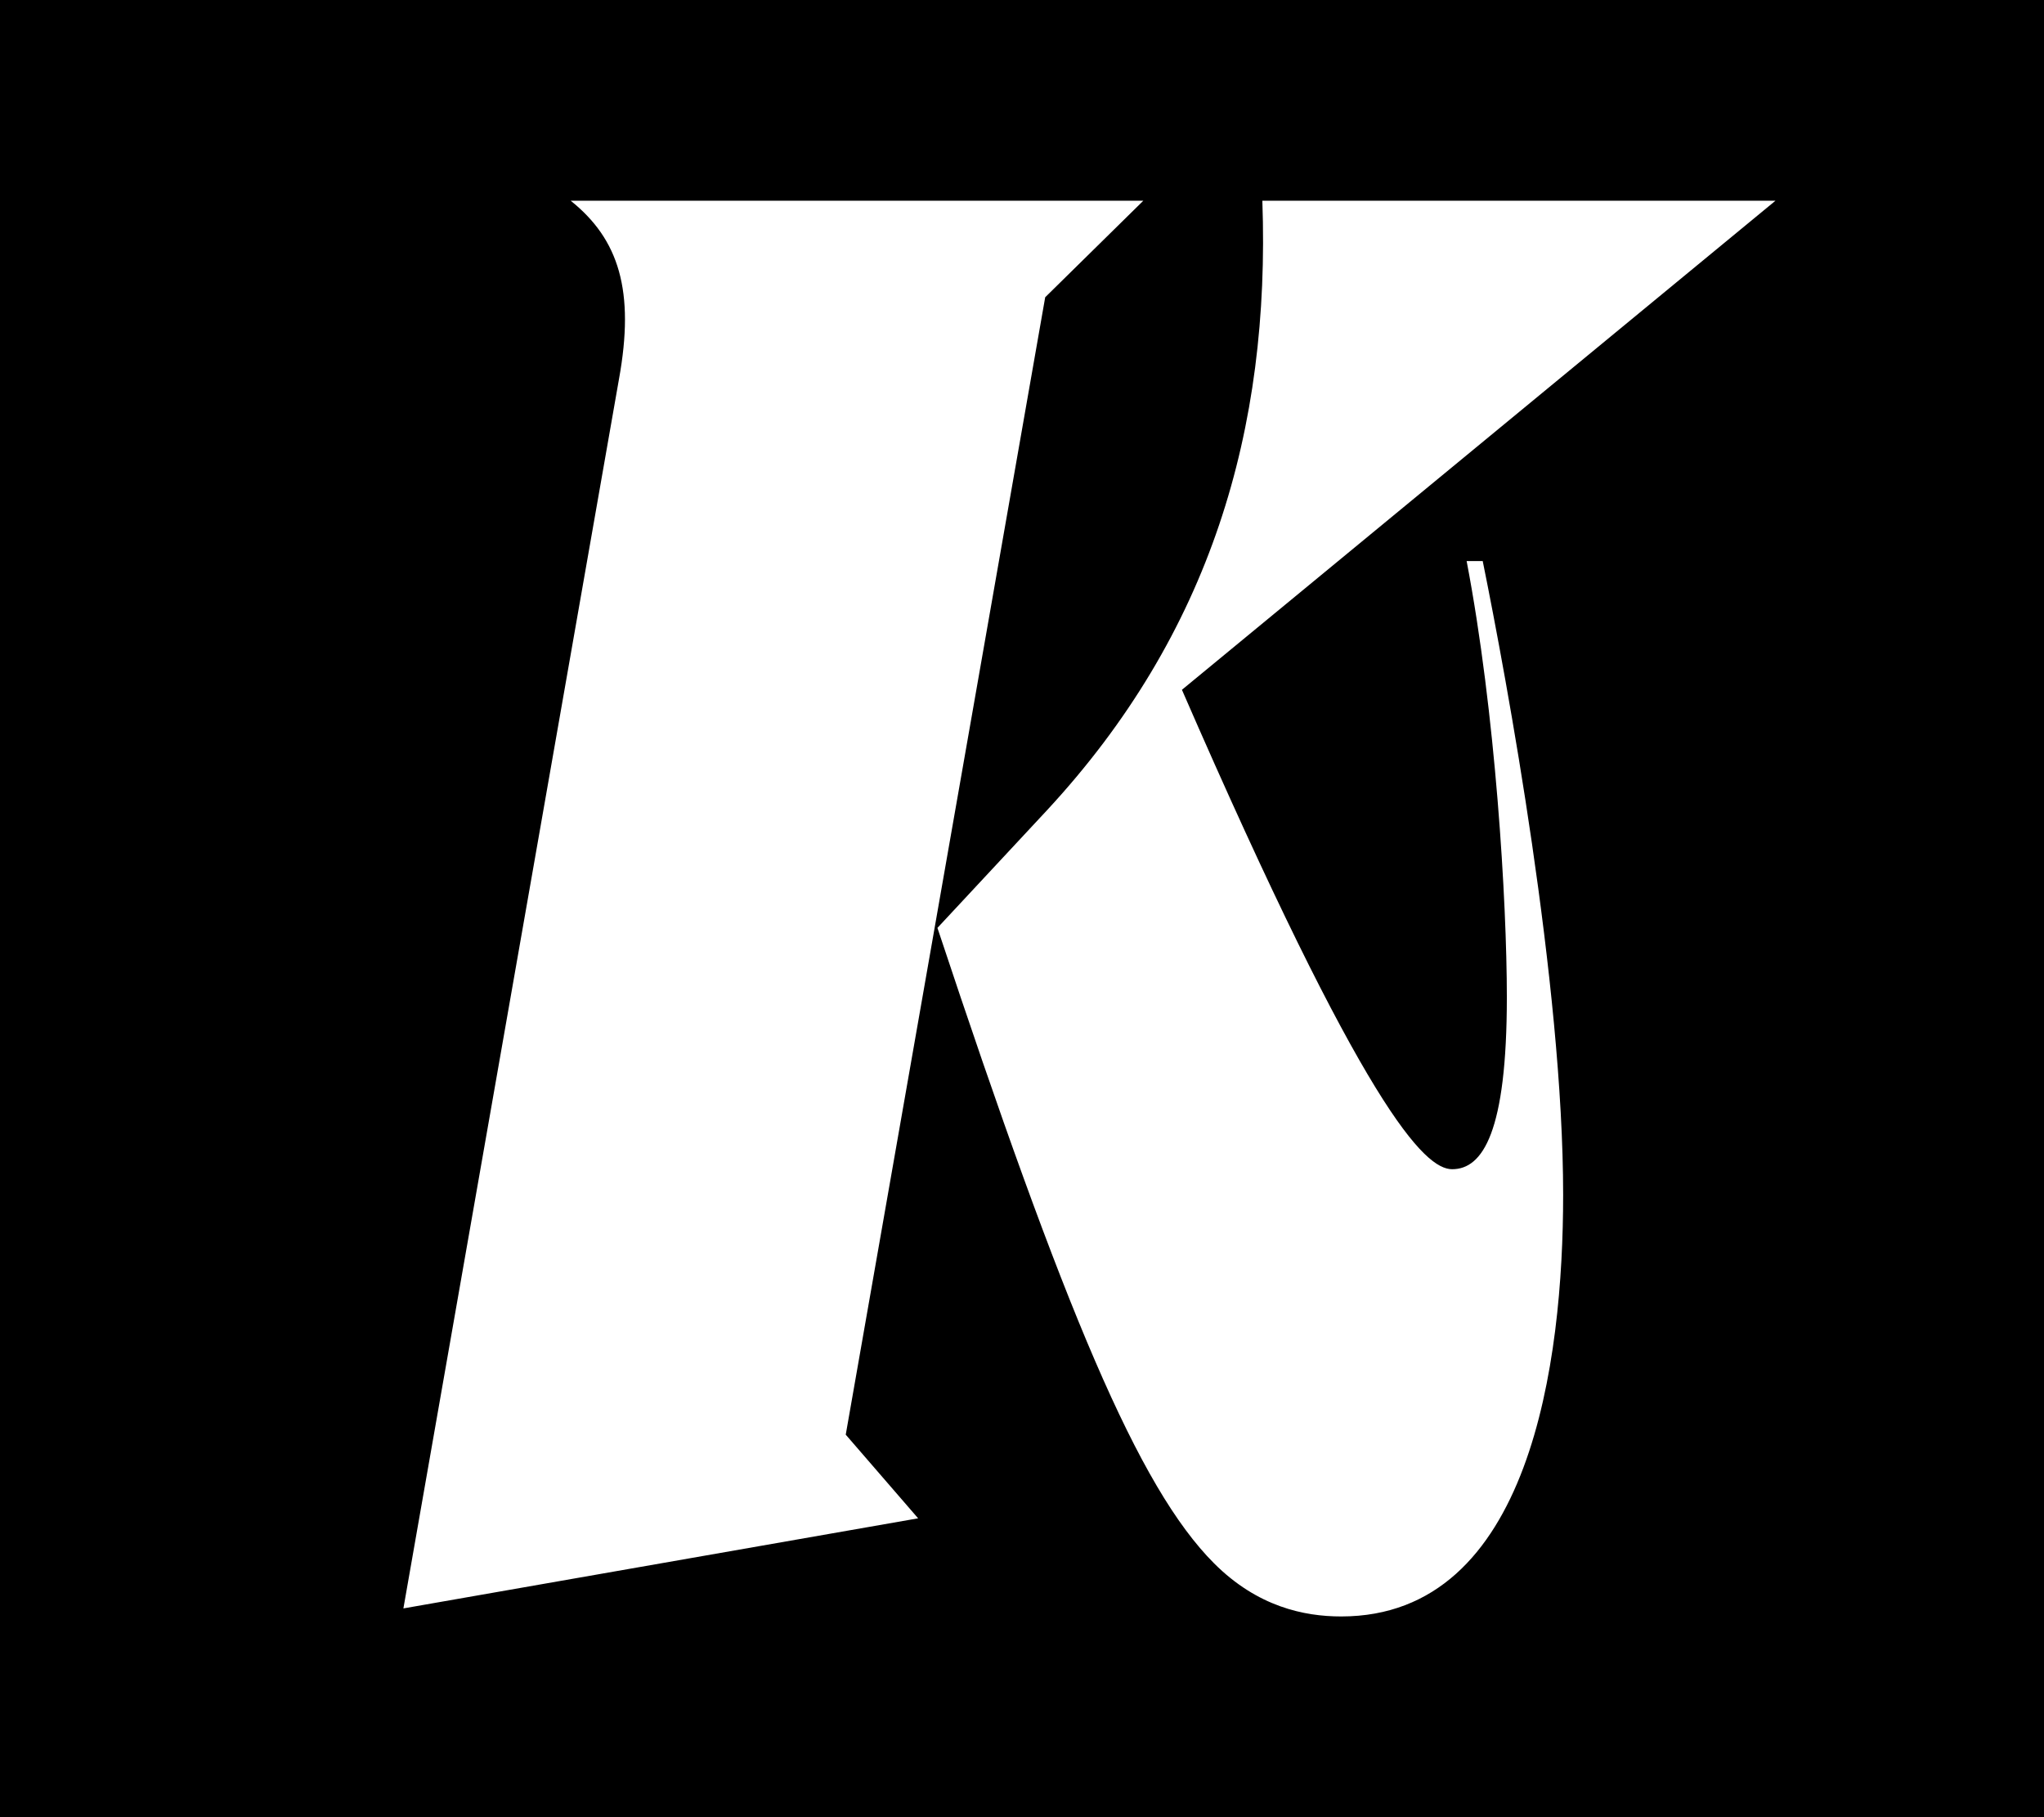 <svg width="1080" height="960" xmlns="http://www.w3.org/2000/svg" fill-rule="evenodd" clip-rule="evenodd" stroke-linejoin="round" stroke-miterlimit="2"><path d="M0 0h1080v960H0z"/><path d="M552.26 157.034l51.844-50.994H301.537c25.497 20.398 33.996 47.595 25.497 94.34L213.147 849.709l271.97-47.595-38.246-44.195 105.388-600.885zm72.242 207.378L938.117 106.04h-271.12c4.25 120.687-27.197 228.625-113.888 322.115l-57.793 62.043C562.458 692.476 601.554 785.966 641.5 825.91c22.947 22.948 47.594 28.047 67.142 28.047 100.29 0 117.287-135.135 117.287-222.676 0-111.337-29.746-271.97-42.495-334.863h-8.499c15.298 79.891 21.248 180.18 21.248 230.325 0 71.392-12.749 90.94-28.897 90.94-14.449 0-45.895-30.597-142.784-253.272z" fill="#fff" fill-rule="nonzero"/></svg>